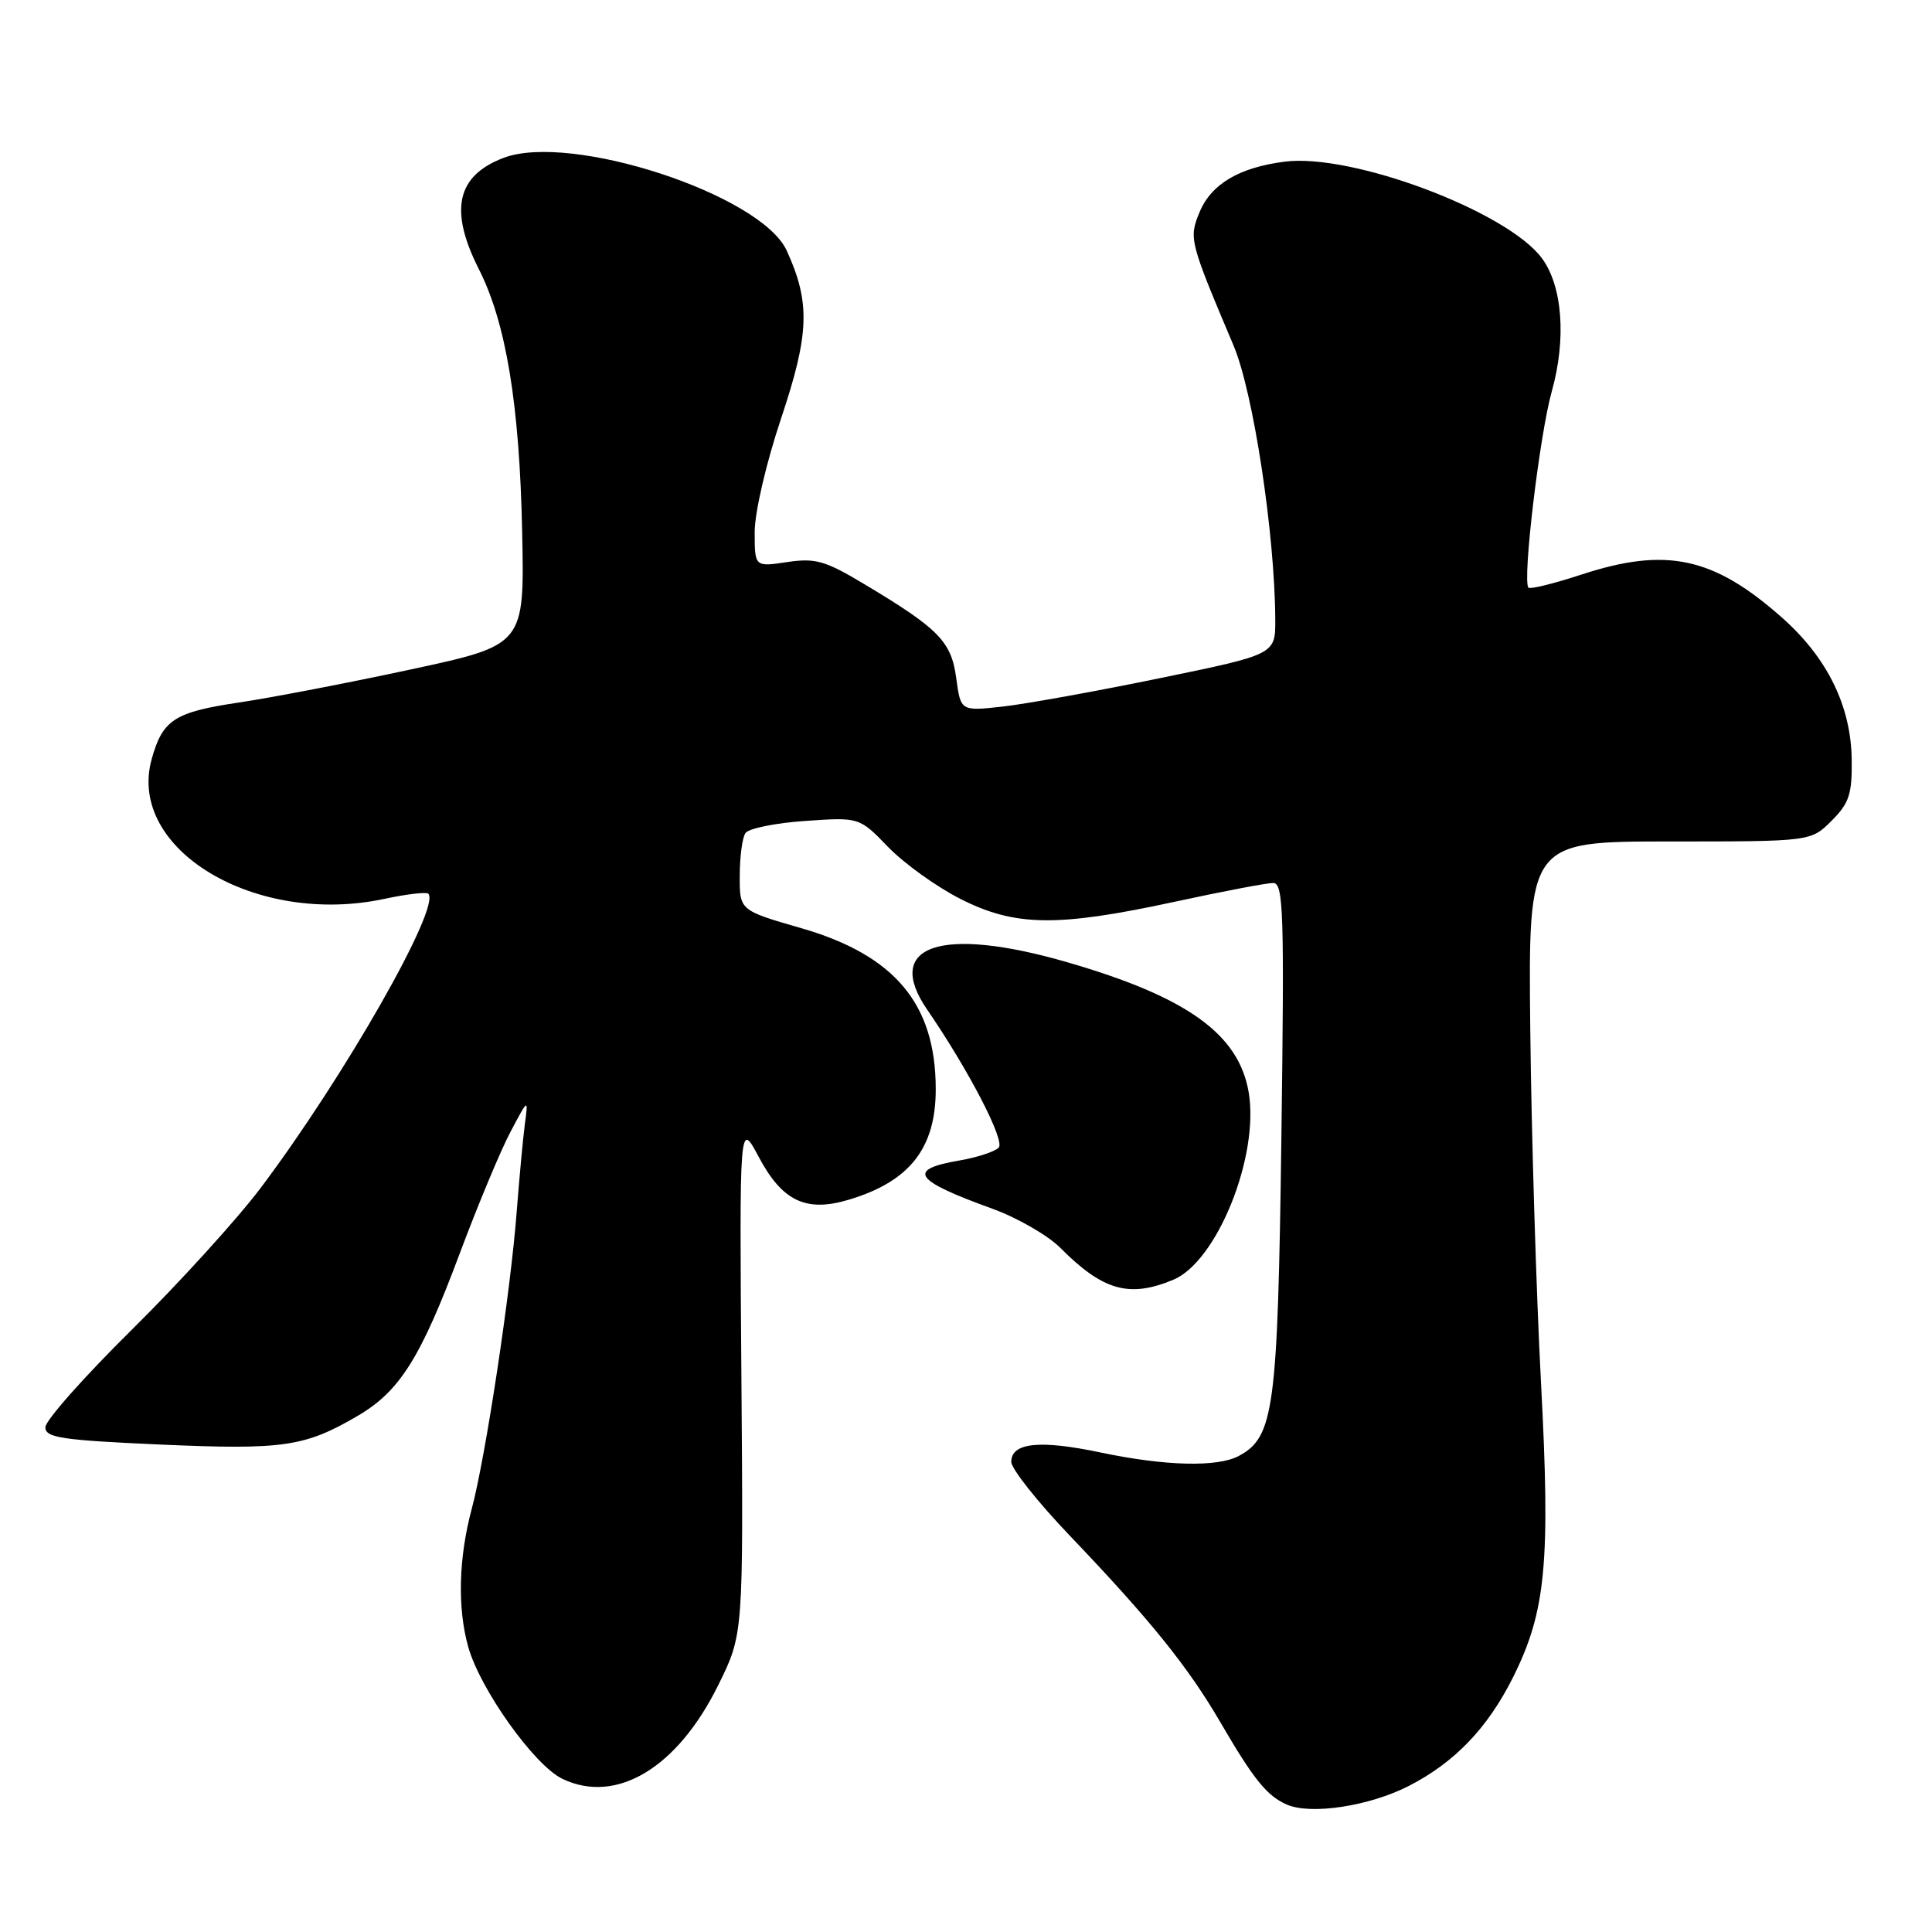 <?xml version="1.0" encoding="UTF-8" standalone="no"?>
<!DOCTYPE svg PUBLIC "-//W3C//DTD SVG 1.1//EN" "http://www.w3.org/Graphics/SVG/1.1/DTD/svg11.dtd" >
<svg xmlns="http://www.w3.org/2000/svg" xmlns:xlink="http://www.w3.org/1999/xlink" version="1.1" viewBox="0 0 256 256">
 <g >
 <path fill="currentColor"
d=" M 186.67 236.65 C 192.74 233.54 197.12 228.98 200.48 222.26 C 204.85 213.50 205.46 207.10 204.18 183.00 C 203.56 171.18 202.92 150.25 202.77 136.50 C 202.50 111.50 202.50 111.50 221.22 111.50 C 239.95 111.50 239.95 111.50 242.69 108.76 C 245.04 106.42 245.42 105.23 245.36 100.61 C 245.26 93.55 242.13 87.17 236.17 81.88 C 227.06 73.79 220.79 72.44 209.50 76.15 C 205.90 77.33 202.77 78.10 202.53 77.87 C 201.70 77.03 204.00 57.62 205.62 51.86 C 207.57 44.90 207.04 37.88 204.29 34.19 C 199.65 27.98 179.13 20.28 170.23 21.42 C 164.20 22.19 160.49 24.39 158.95 28.11 C 157.51 31.59 157.60 31.94 163.45 45.78 C 166.07 51.97 168.93 70.79 168.98 82.10 C 169.00 86.71 169.00 86.71 153.75 89.85 C 145.36 91.58 135.98 93.27 132.90 93.62 C 127.30 94.24 127.30 94.24 126.71 89.88 C 126.06 85.00 124.42 83.32 114.54 77.41 C 109.33 74.28 108.04 73.92 104.29 74.48 C 100.00 75.12 100.00 75.12 100.00 70.51 C 100.00 67.89 101.52 61.35 103.51 55.41 C 107.26 44.20 107.39 40.08 104.24 33.20 C 100.83 25.78 75.63 17.53 66.72 20.92 C 60.51 23.28 59.49 27.84 63.45 35.66 C 67.05 42.76 68.84 53.57 69.19 70.48 C 69.50 85.46 69.50 85.46 54.50 88.69 C 46.25 90.47 35.99 92.44 31.70 93.08 C 23.10 94.36 21.54 95.37 20.09 100.62 C 16.80 112.55 33.87 122.77 50.96 119.10 C 53.89 118.47 56.50 118.17 56.75 118.42 C 58.47 120.14 45.65 142.64 34.54 157.41 C 31.42 161.55 23.73 170.01 17.44 176.22 C 11.16 182.42 6.01 188.23 6.01 189.12 C 6.00 190.50 8.15 190.83 21.25 191.41 C 37.55 192.13 40.40 191.71 47.41 187.60 C 52.98 184.34 55.76 179.91 60.95 166.00 C 63.32 159.68 66.32 152.47 67.63 150.00 C 70.01 145.50 70.01 145.50 69.54 149.00 C 69.29 150.93 68.81 156.10 68.47 160.50 C 67.67 171.10 64.34 193.12 62.49 200.00 C 60.77 206.45 60.60 213.03 62.03 218.18 C 63.60 223.82 70.81 233.94 74.53 235.71 C 81.69 239.13 89.79 234.24 95.20 223.23 C 98.50 216.54 98.50 216.54 98.24 182.52 C 97.98 148.50 97.98 148.50 100.53 153.29 C 103.65 159.16 106.80 160.66 112.43 158.98 C 120.53 156.57 124.01 152.15 123.99 144.28 C 123.98 133.04 118.57 126.57 106.18 122.99 C 98.00 120.63 98.00 120.63 98.02 116.06 C 98.02 113.55 98.36 111.00 98.77 110.39 C 99.17 109.78 102.73 109.05 106.68 108.78 C 113.86 108.28 113.86 108.28 117.68 112.23 C 119.78 114.40 124.07 117.49 127.22 119.09 C 134.48 122.78 140.04 122.86 155.60 119.50 C 161.96 118.12 167.85 117.00 168.70 117.00 C 170.07 117.00 170.19 120.81 169.79 150.75 C 169.31 186.73 168.82 190.42 164.15 192.92 C 161.31 194.44 154.38 194.26 145.82 192.46 C 137.77 190.76 134.00 191.16 134.00 193.70 C 134.00 194.62 137.49 199.02 141.75 203.48 C 152.43 214.66 157.40 220.83 161.70 228.20 C 166.12 235.79 167.87 237.96 170.50 239.11 C 173.68 240.51 181.43 239.33 186.67 236.65 Z  M 155.48 169.57 C 161.27 167.15 166.88 153.19 165.46 144.75 C 164.15 137.02 157.31 132.11 141.45 127.51 C 124.68 122.65 117.00 125.25 122.86 133.79 C 128.35 141.78 133.22 151.18 132.33 152.07 C 131.79 152.61 129.46 153.37 127.13 153.77 C 120.10 154.98 121.05 156.38 131.49 160.16 C 134.78 161.35 138.83 163.68 140.49 165.34 C 146.15 171.03 149.64 172.01 155.48 169.57 Z "/>
</g>
</svg>